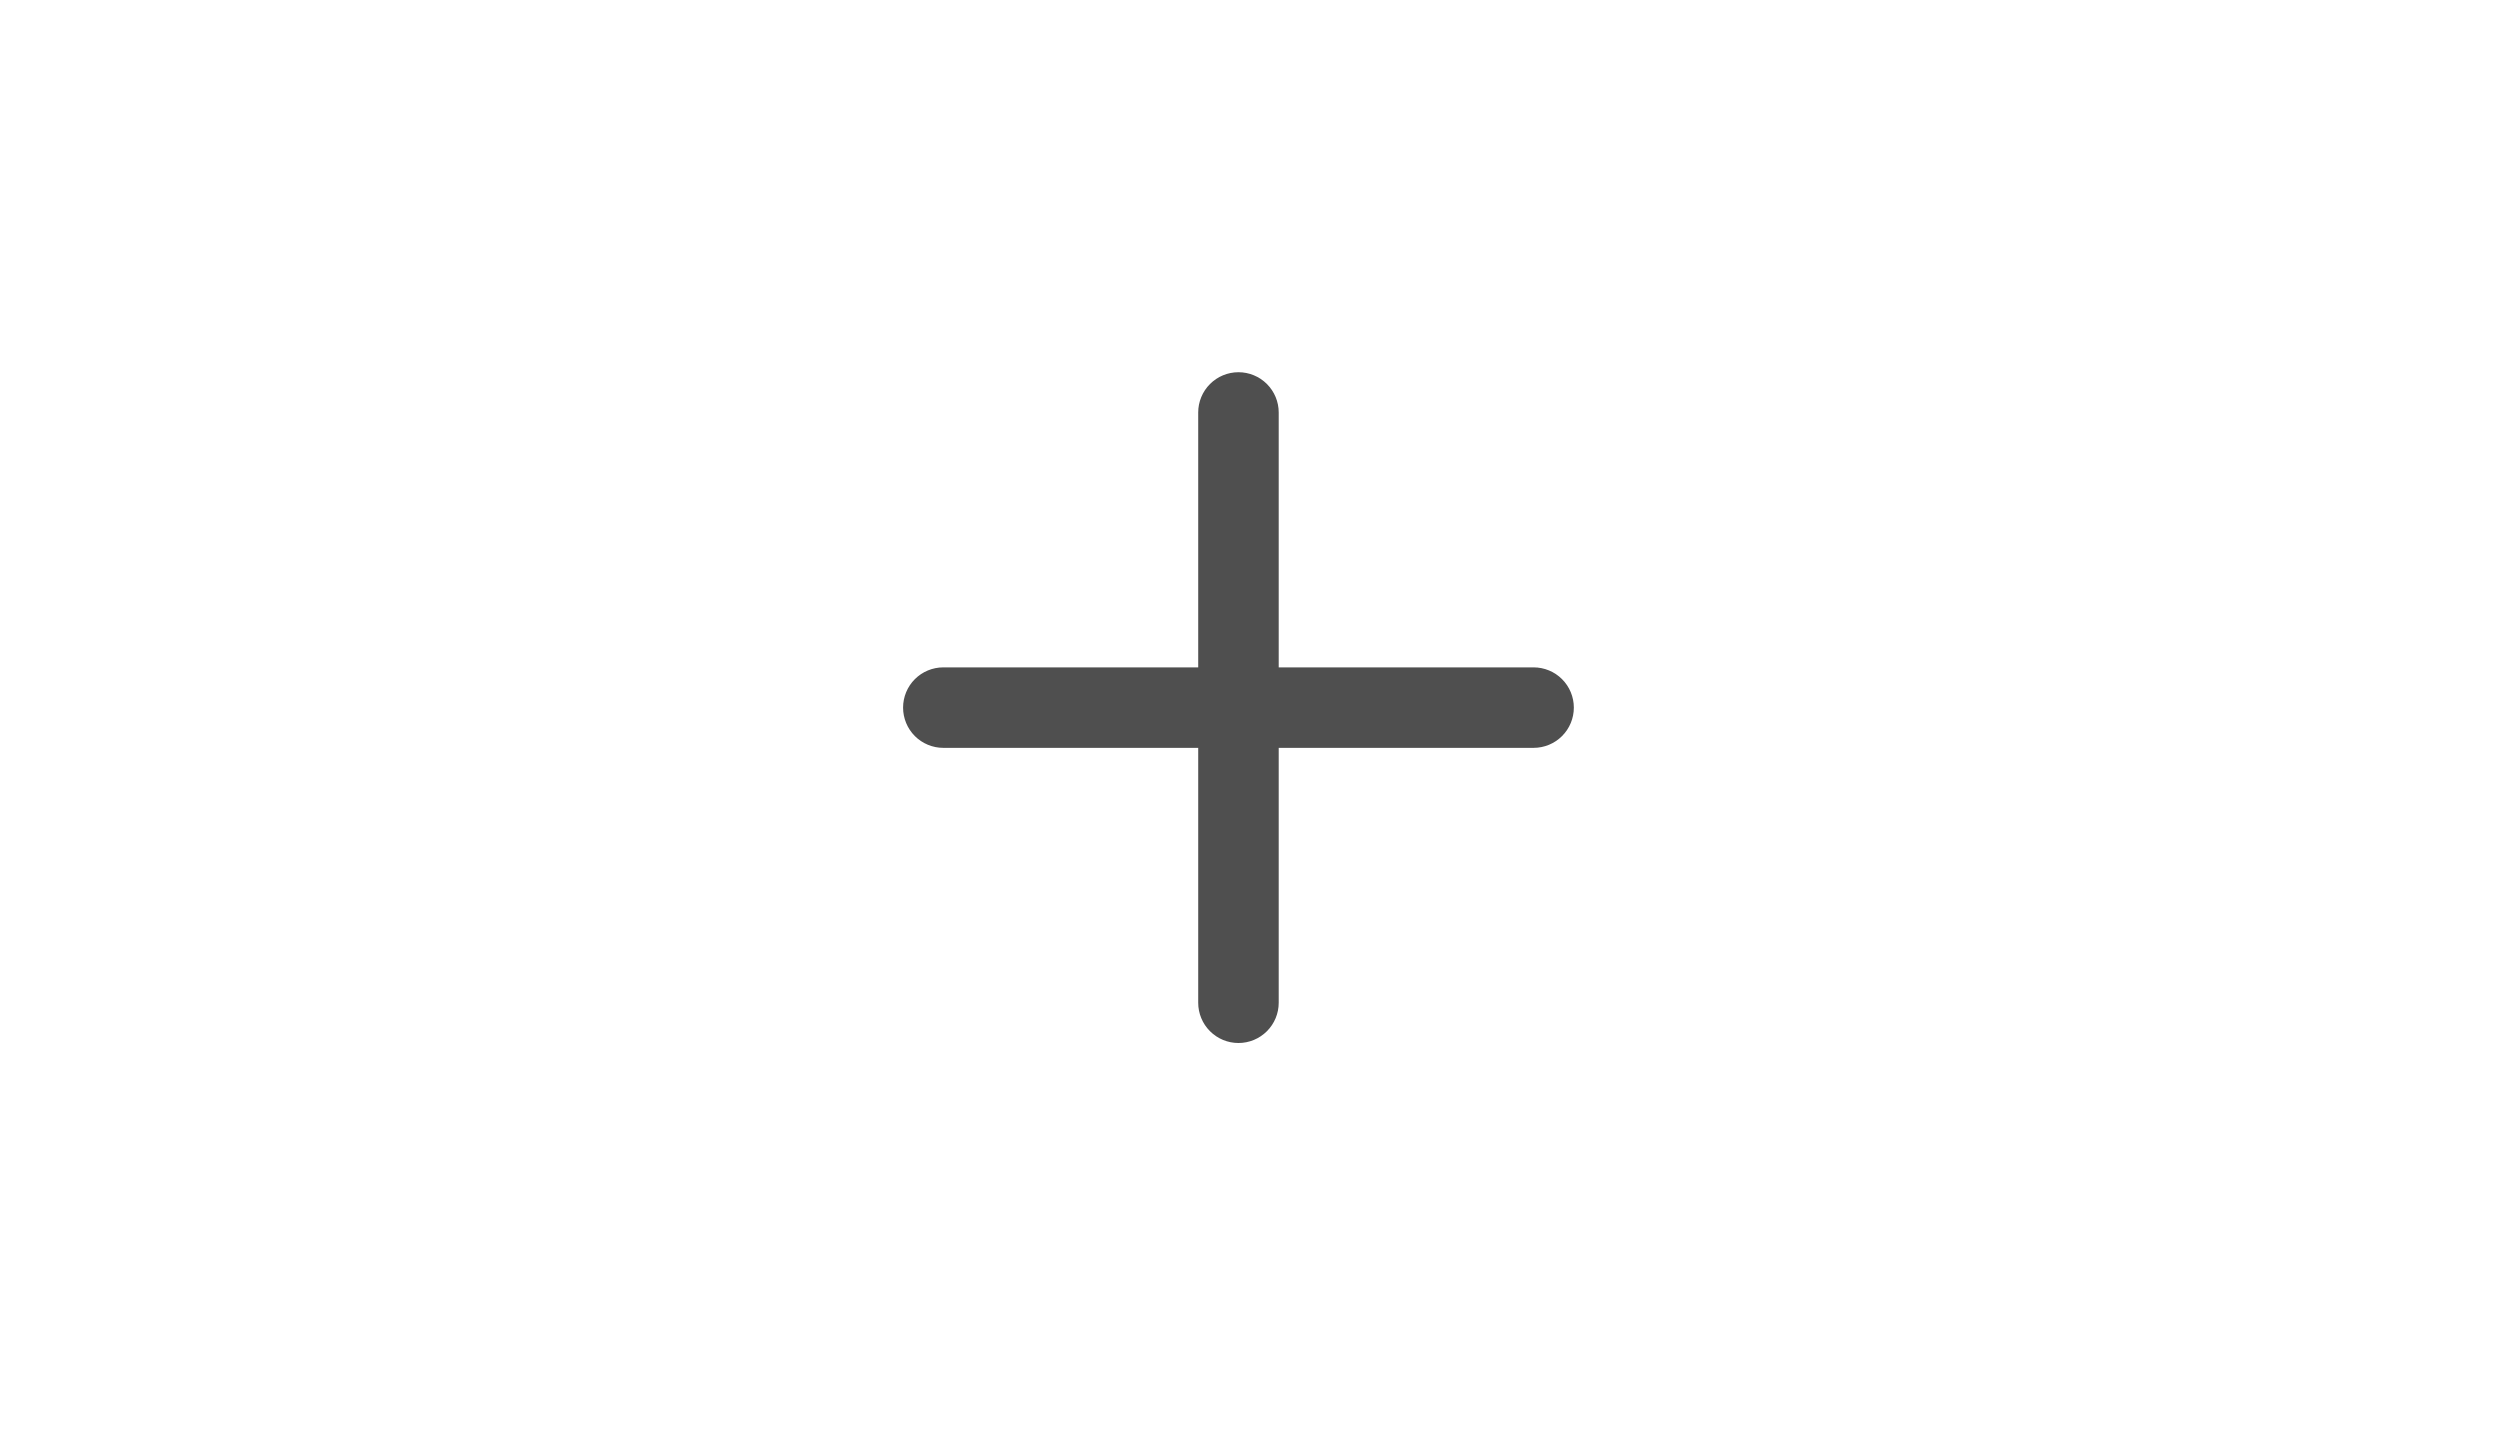 <svg width="99" height="57" viewBox="0 0 99 57" fill="none" xmlns="http://www.w3.org/2000/svg">
<path d="M62.324 28.021C62.324 28.444 62.156 28.849 61.857 29.148C61.559 29.447 61.153 29.615 60.73 29.615H50.637V39.709C50.637 40.132 50.469 40.537 50.17 40.836C49.871 41.135 49.466 41.303 49.043 41.303C48.62 41.303 48.215 41.135 47.916 40.836C47.617 40.537 47.449 40.132 47.449 39.709V29.615H37.355C36.933 29.615 36.527 29.447 36.228 29.148C35.93 28.849 35.762 28.444 35.762 28.021C35.762 27.599 35.93 27.193 36.228 26.895C36.527 26.596 36.933 26.428 37.355 26.428H47.449V16.334C47.449 15.911 47.617 15.506 47.916 15.207C48.215 14.908 48.62 14.74 49.043 14.74C49.466 14.74 49.871 14.908 50.17 15.207C50.469 15.506 50.637 15.911 50.637 16.334V26.428H60.73C61.153 26.428 61.559 26.596 61.857 26.895C62.156 27.193 62.324 27.599 62.324 28.021Z" fill="#4F4F4F"/>
</svg>
